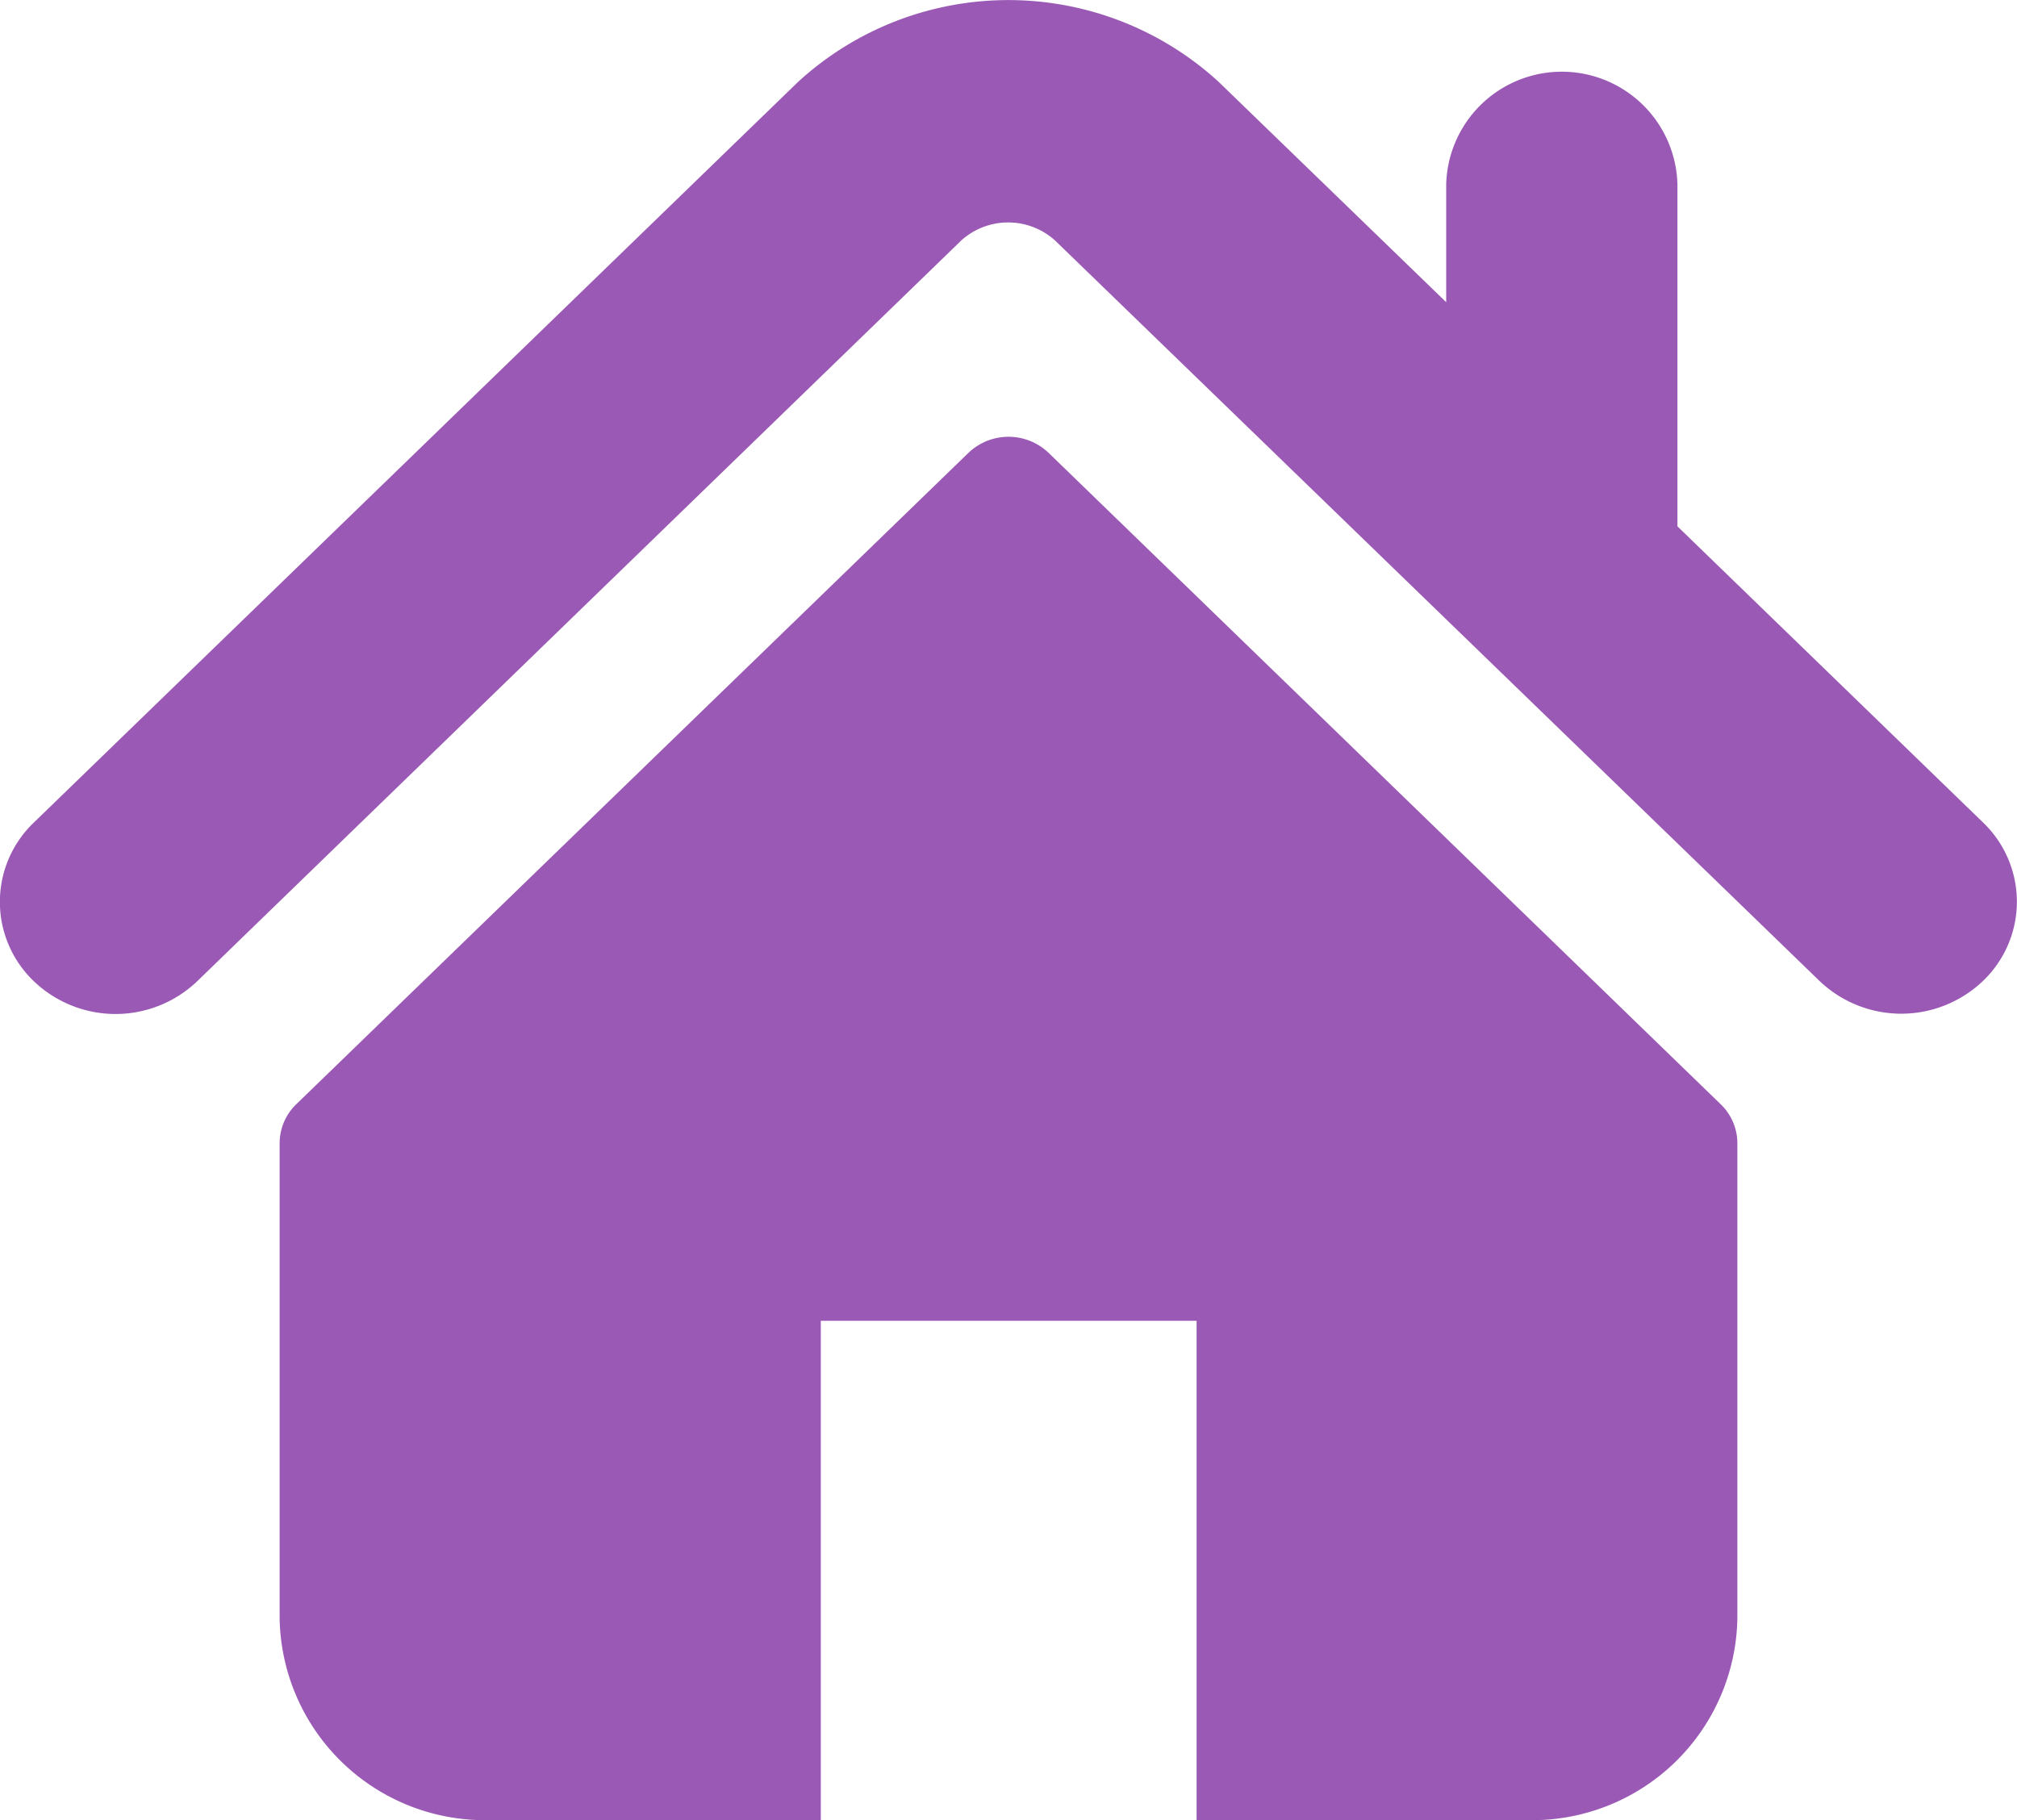 <svg xmlns="http://www.w3.org/2000/svg" viewBox="-885 703 43.213 39">
  <g id="icon" transform="translate(-885 703)">
    <path fill="#9B59B6" id="Path_3" data-name="Path 3" class="cls-1" d="M42.488,34.671l-6.549-6.347V20.991a2.478,2.478,0,0,0-4.954,0v2.531L26.109,18.8a6.667,6.667,0,0,0-9.008,0L.726,34.671a2.35,2.35,0,0,0,0,3.4,2.533,2.533,0,0,0,3.5,0L20.6,22.195a1.5,1.5,0,0,1,2,0L38.984,38.066a2.536,2.536,0,0,0,3.5,0A2.349,2.349,0,0,0,42.488,34.671Z" transform="translate(-0.001 -17.047)"/>
    <path fill="#9B59B6" id="Path_4" data-name="Path 4" class="cls-1" d="M85.108,128.093a1.243,1.243,0,0,0-1.72,0l-14.4,13.956a1.163,1.163,0,0,0-.356.835v10.179a4.4,4.4,0,0,0,4.463,4.325h7.131v-10.7h8.051v10.7H95.4a4.4,4.4,0,0,0,4.463-4.325V142.885a1.159,1.159,0,0,0-.356-.835Z" transform="translate(-62.641 -118.389)"/>
  </g>
</svg>
